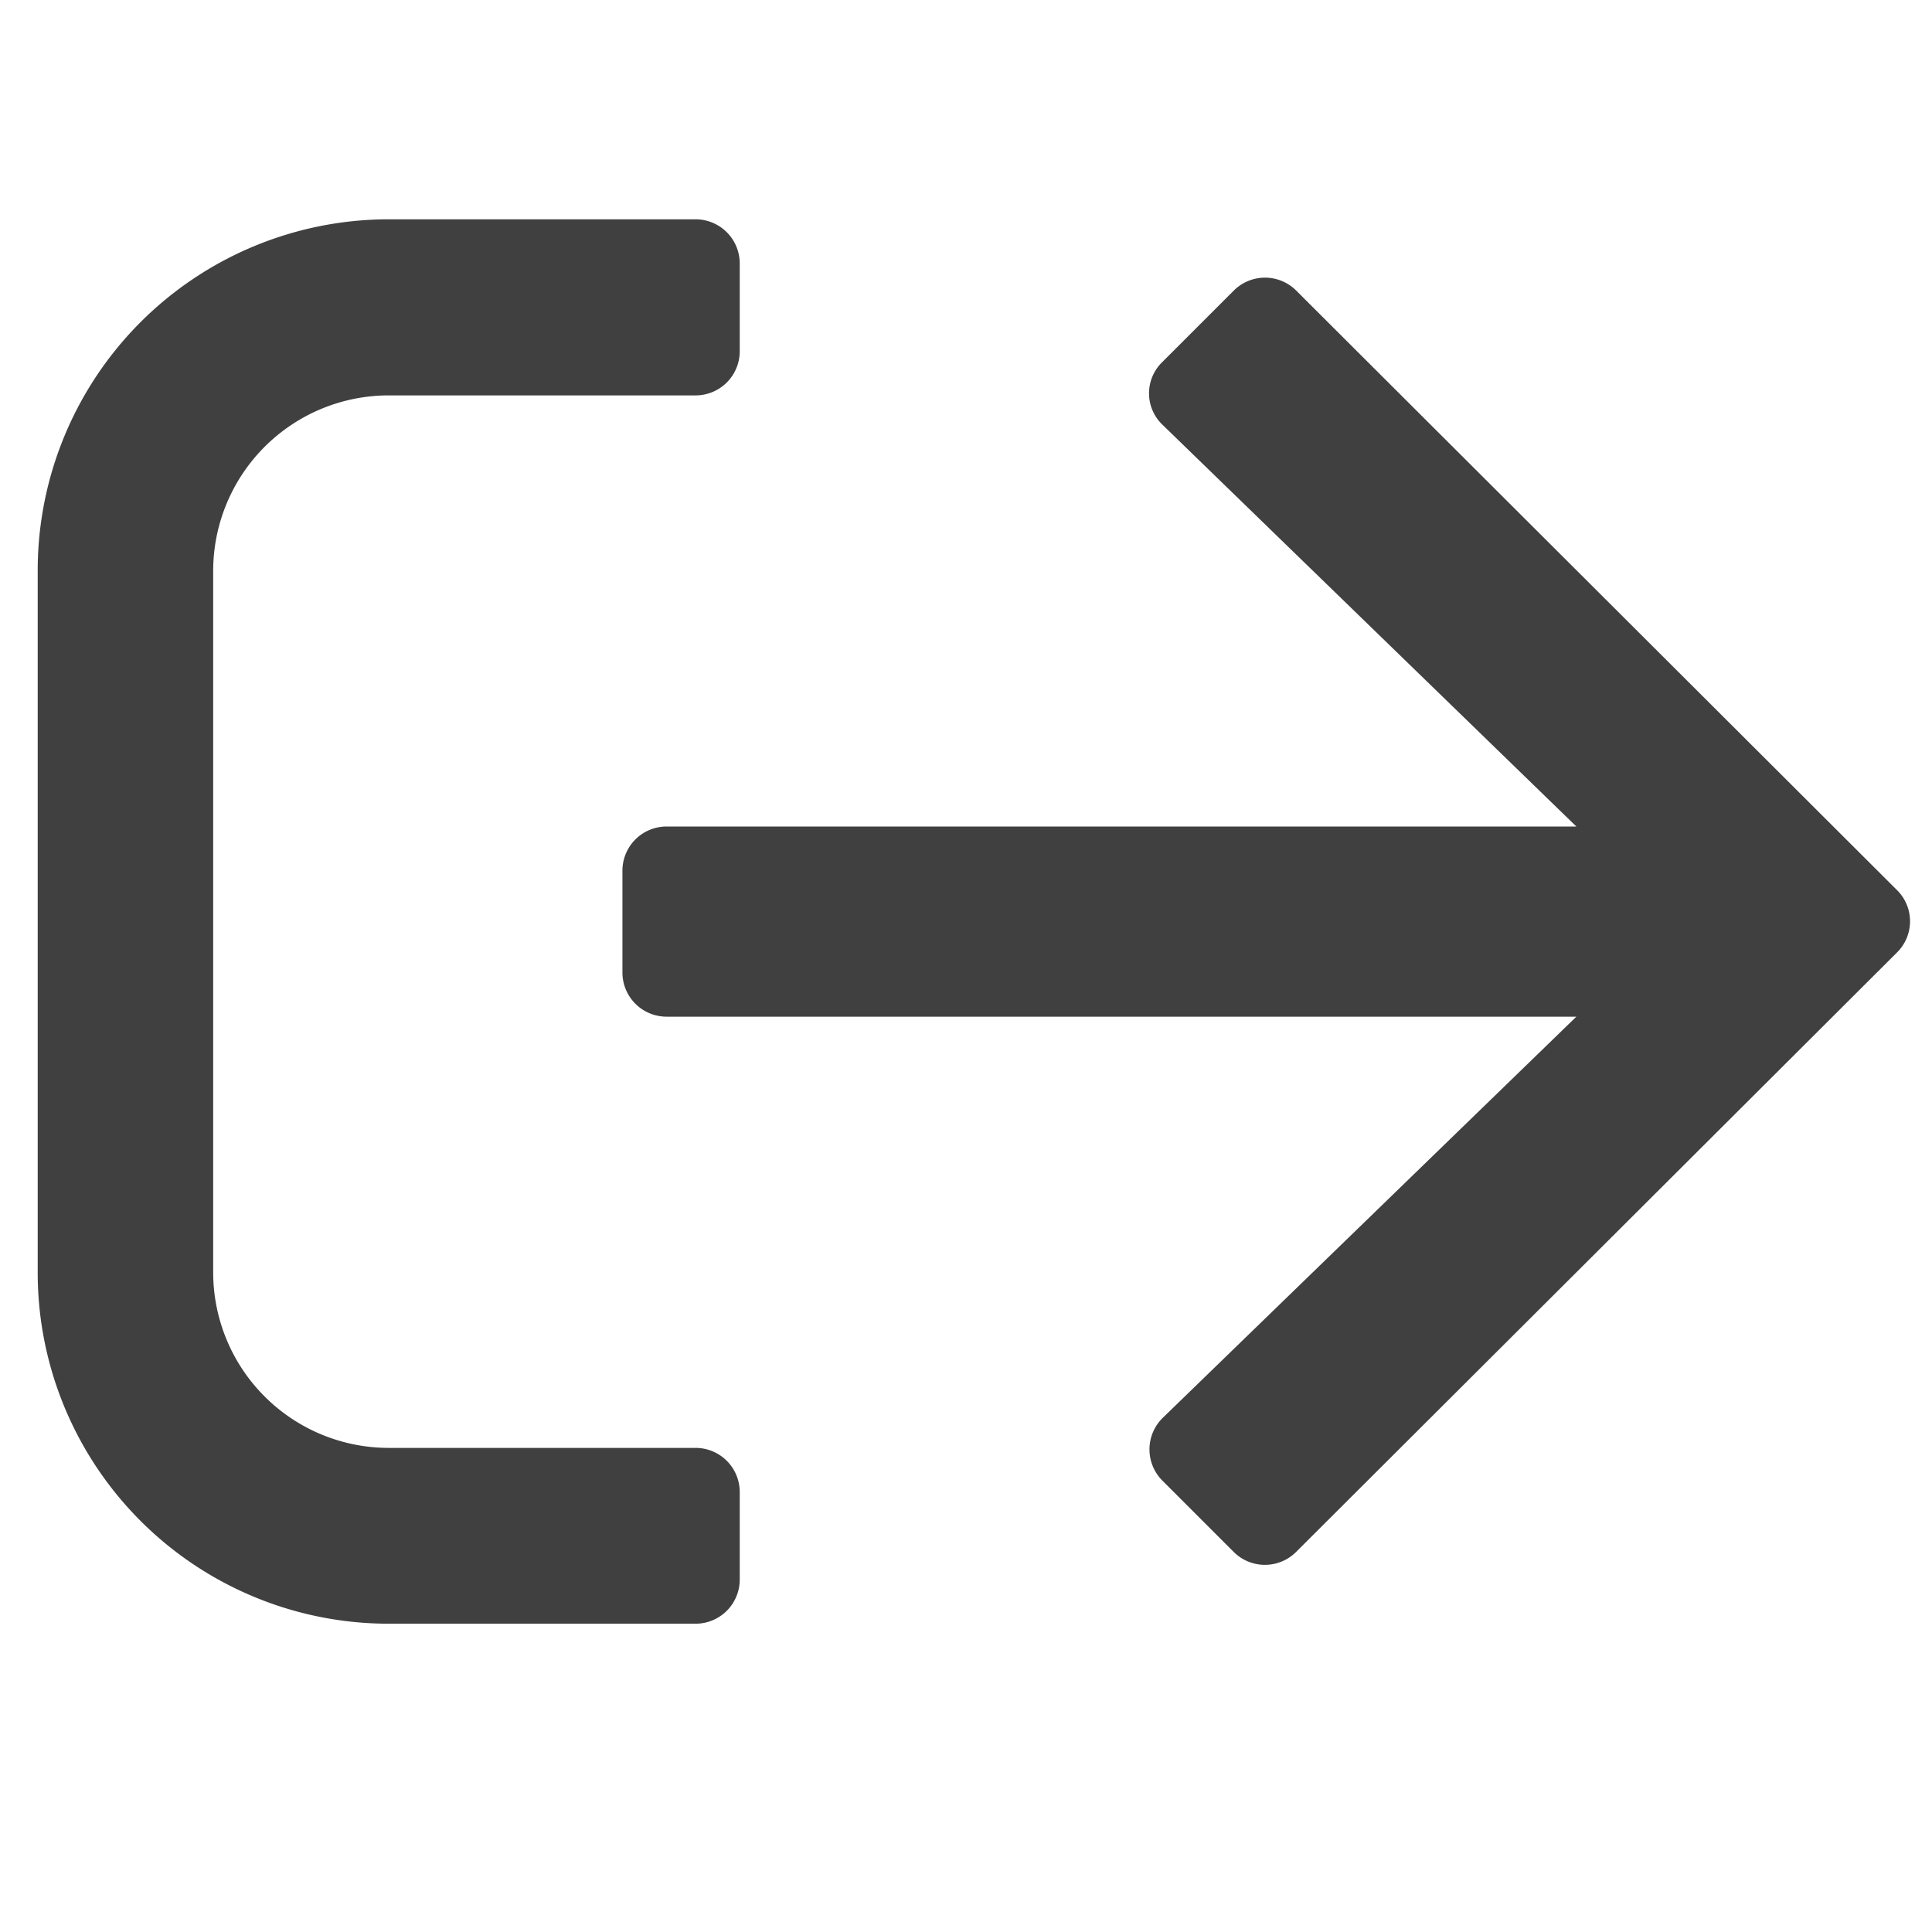 <svg xmlns="http://www.w3.org/2000/svg" viewBox="0 0 350 350"><defs><style>.cls-1{opacity:0.75;}</style></defs><title>pebl-icons-wip</title><g id="Layer_2" data-name="Layer 2"><path class="cls-1" d="M70.42,39.73h55.64a8,8,0,0,1,7.95,8v15.9a8,8,0,0,1-7.95,8H70.42a31.81,31.81,0,0,0-31.8,31.79V230.51a31.81,31.81,0,0,0,31.8,31.79h55.64a8,8,0,0,1,7.95,7.95v15.9a8,8,0,0,1-7.95,8H70.42A63.6,63.6,0,0,1,6.83,230.51V103.32A63.61,63.61,0,0,1,70.42,39.73ZM223.5,52.65l-13,13A7.87,7.87,0,0,0,210.65,77l74.92,72.73H120.76a8,8,0,0,0-8,7.95v18.55a8,8,0,0,0,8,7.95H285.57l-74.92,72.67a8,8,0,0,0-.13,11.32l13,13a8,8,0,0,0,11.26,0l108.9-108.64a7.94,7.94,0,0,0,0-11.26L234.76,52.58a8,8,0,0,0-11.26.07Z"/></g></svg>